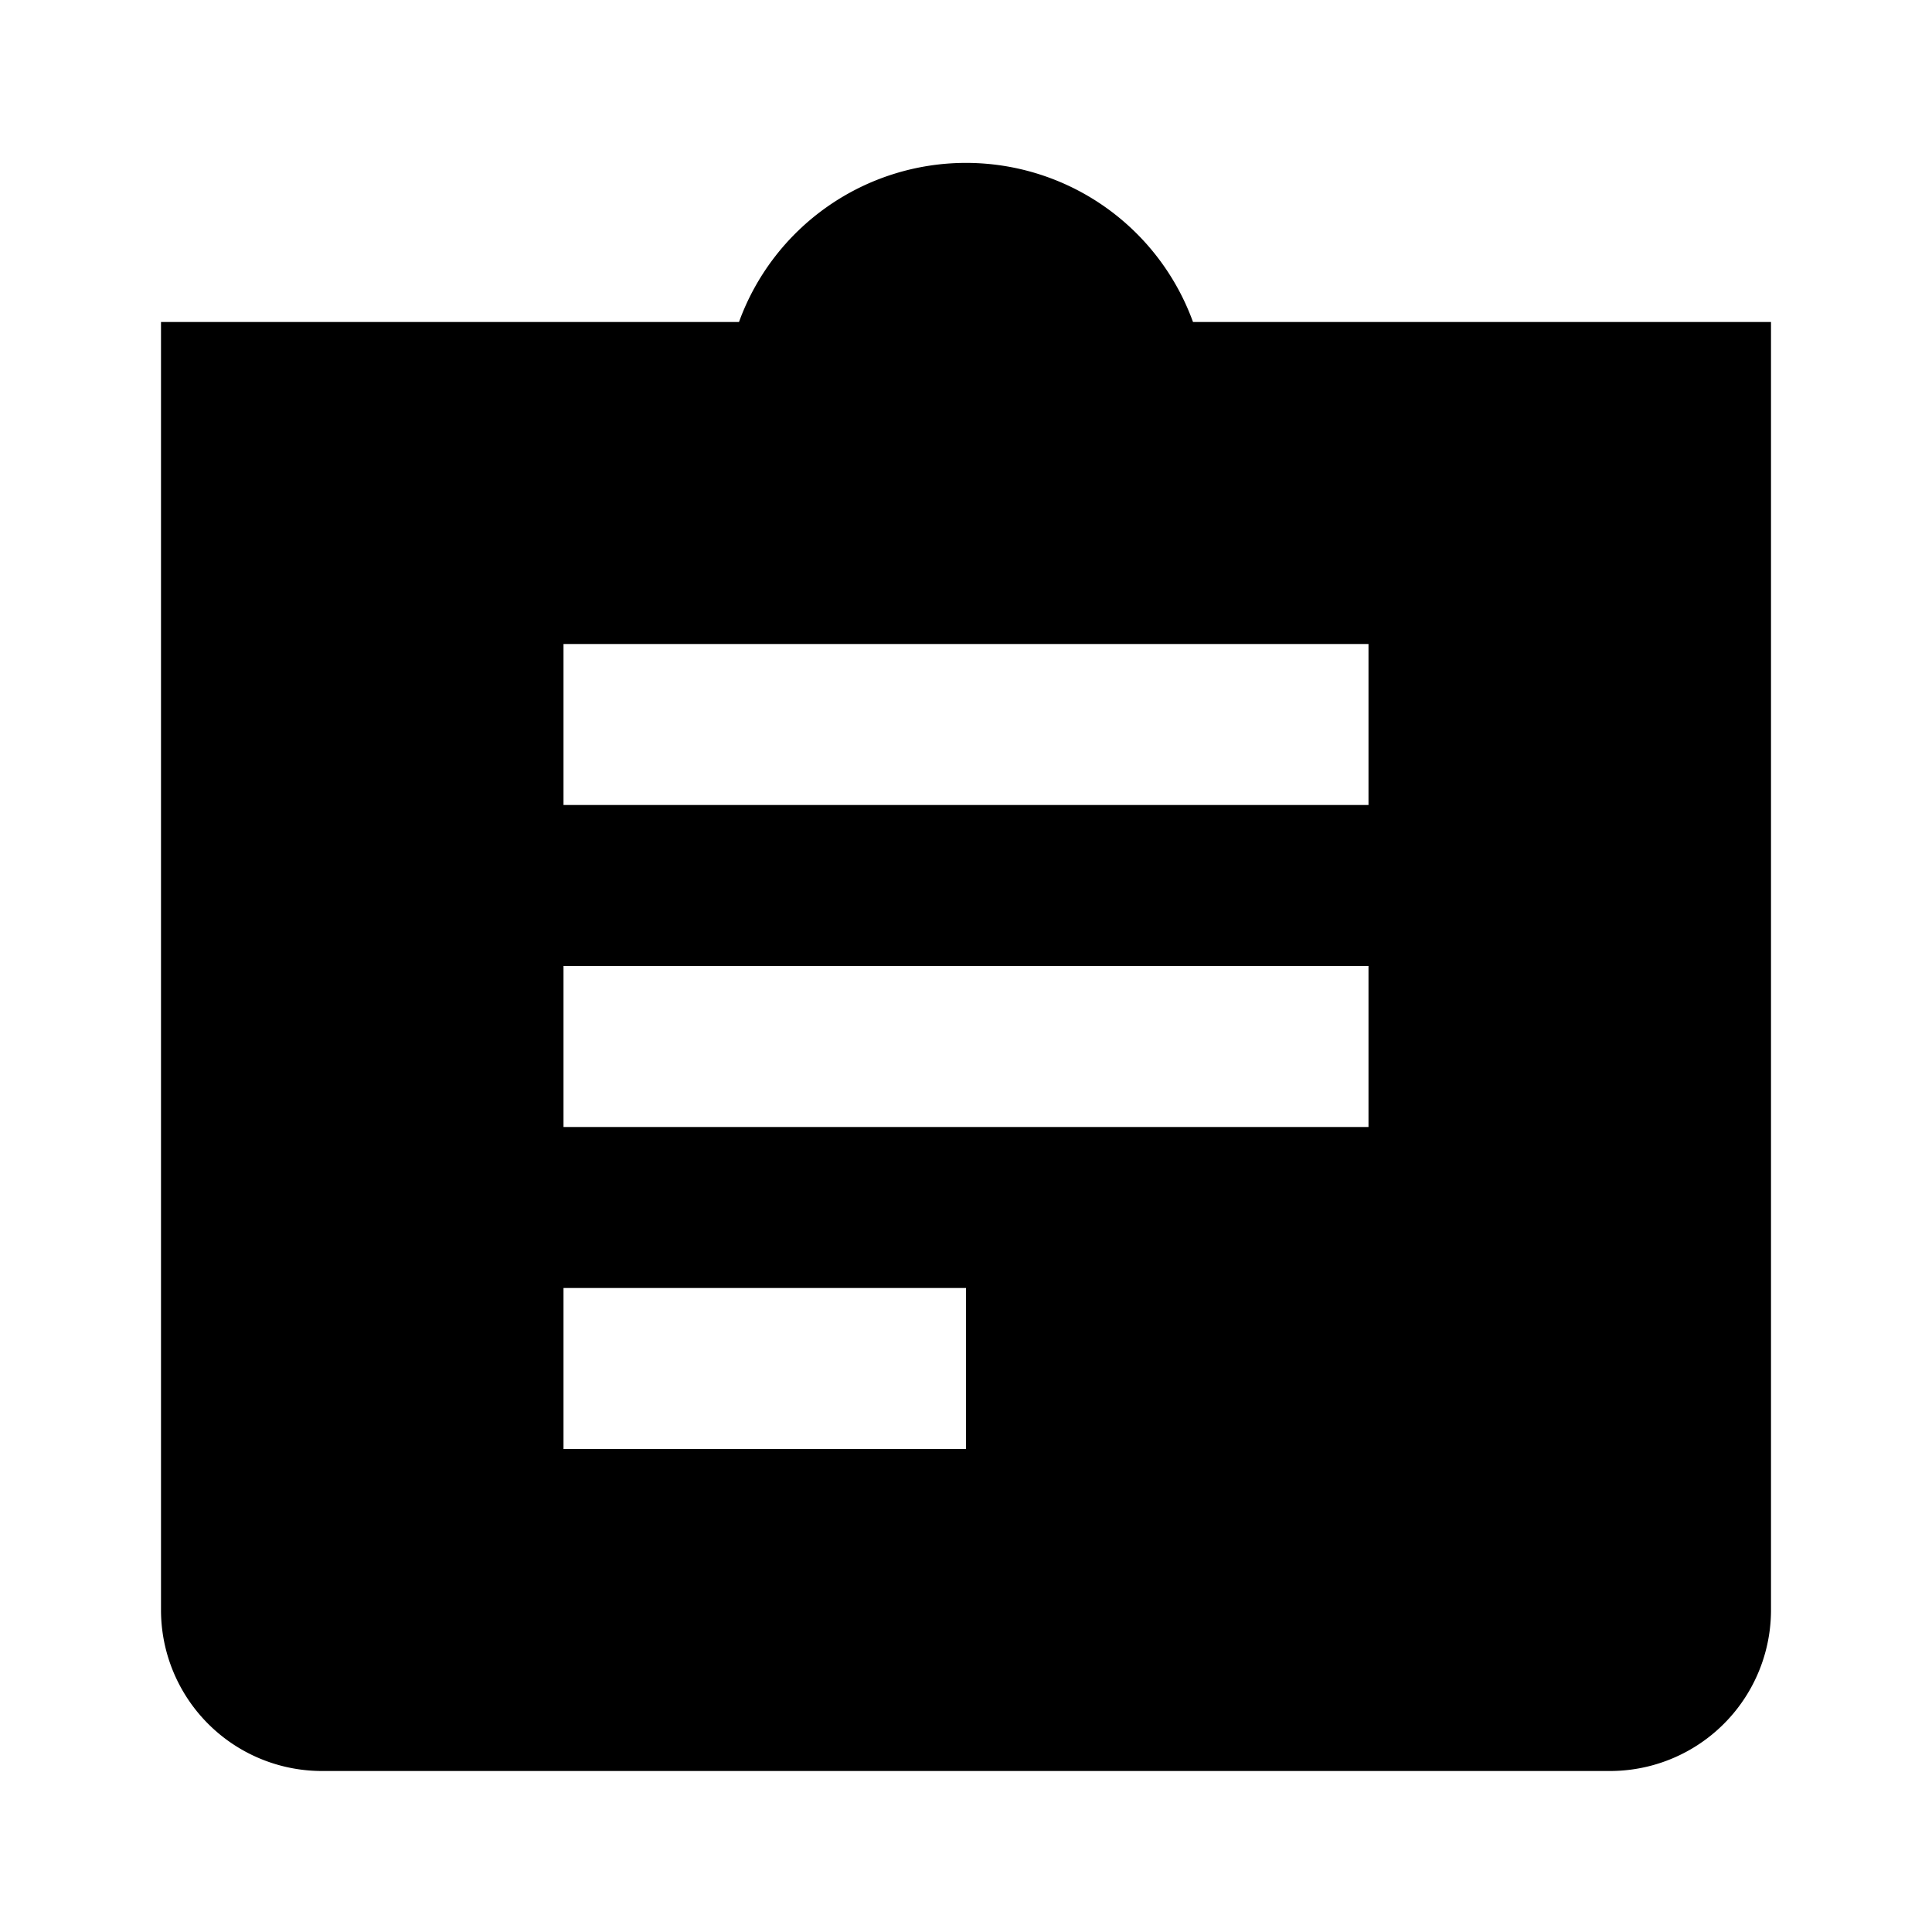 <svg xmlns="http://www.w3.org/2000/svg" width="24" height="24" viewBox="0 0 24 24"><rect width="24" height="24" style="fill:none"/><path d="M14.82,4A3,3,0,0,0,9.18,4H2V20a2,2,0,0,0,2,2H20a2,2,0,0,0,2-2V4ZM12,18H7V16h5Zm5-4H7V12H17Zm0-4H7V8H17Z"/></svg>